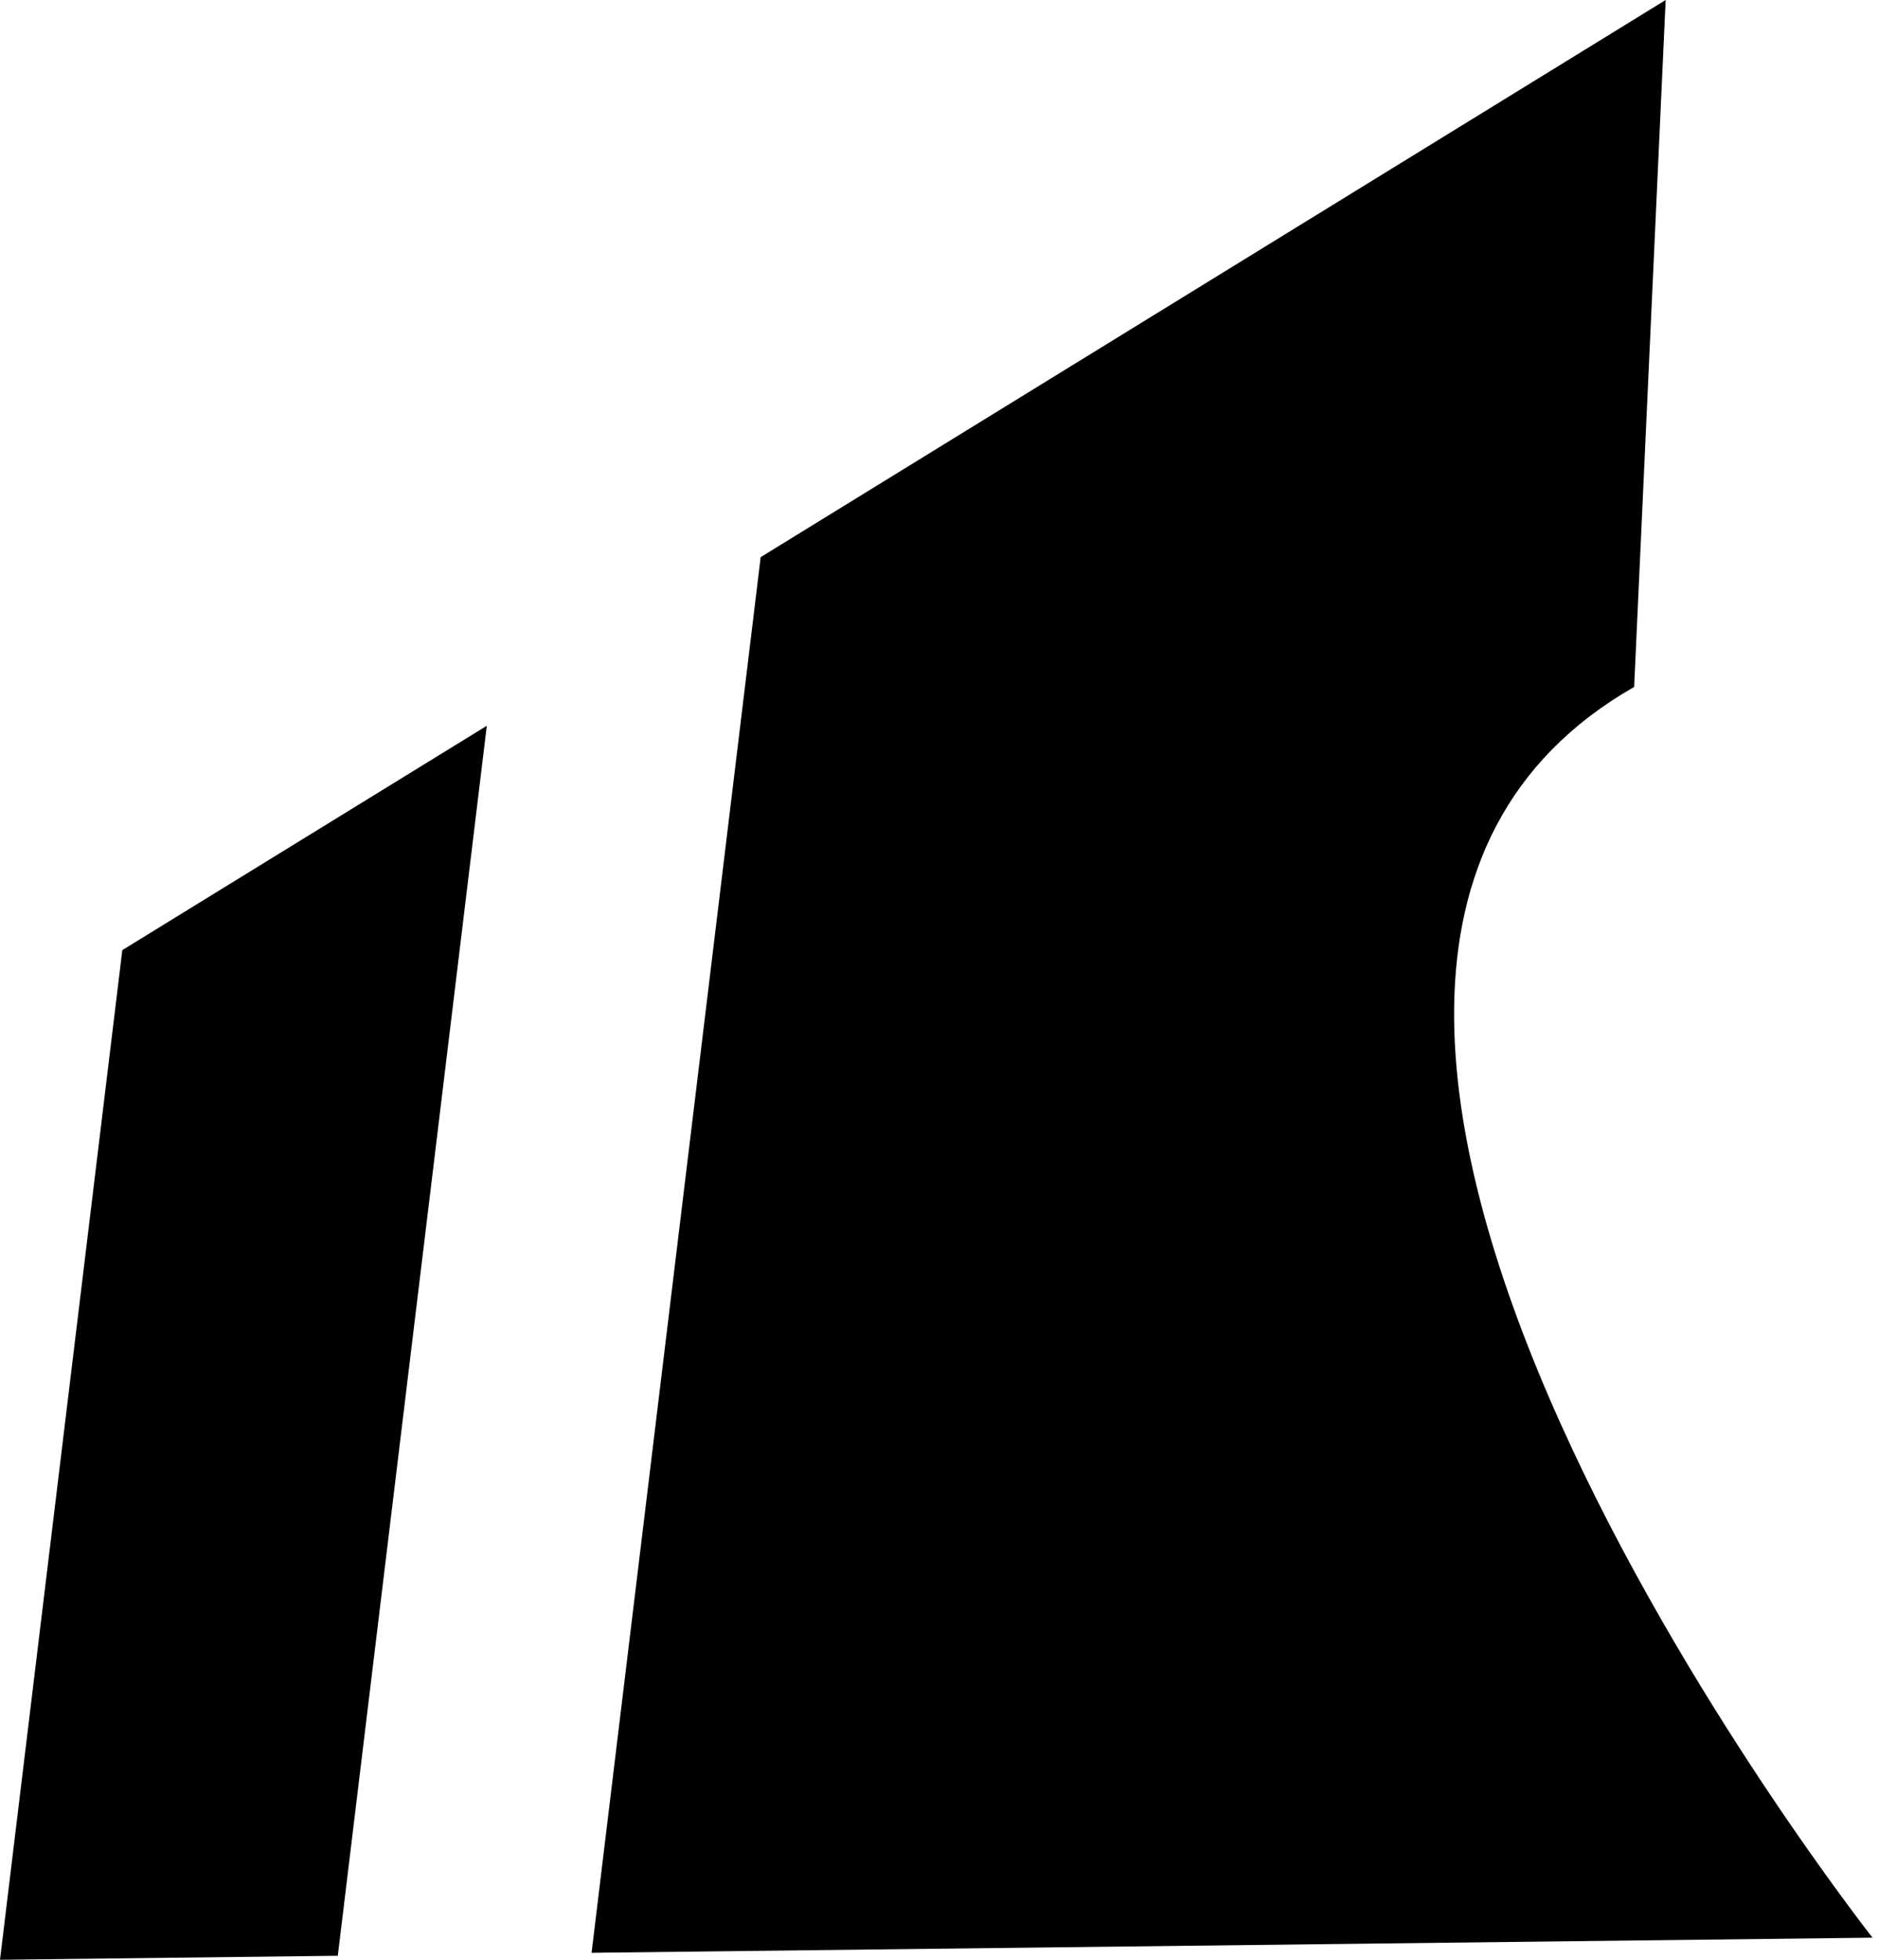 <svg width="46" height="48" viewBox="0 0 46 48" fill="none" xmlns="http://www.w3.org/2000/svg">
<path d="M8.274 47.902L11.924 17.776L2.996 23.271L0 48L8.274 47.902Z" fill="black"/>
<path d="M40.799 0L18.632 13.646L14.49 47.829L45.866 47.459C45.866 47.459 27.414 24.044 40.027 16.825L40.799 0Z" fill="black"/>
</svg>
